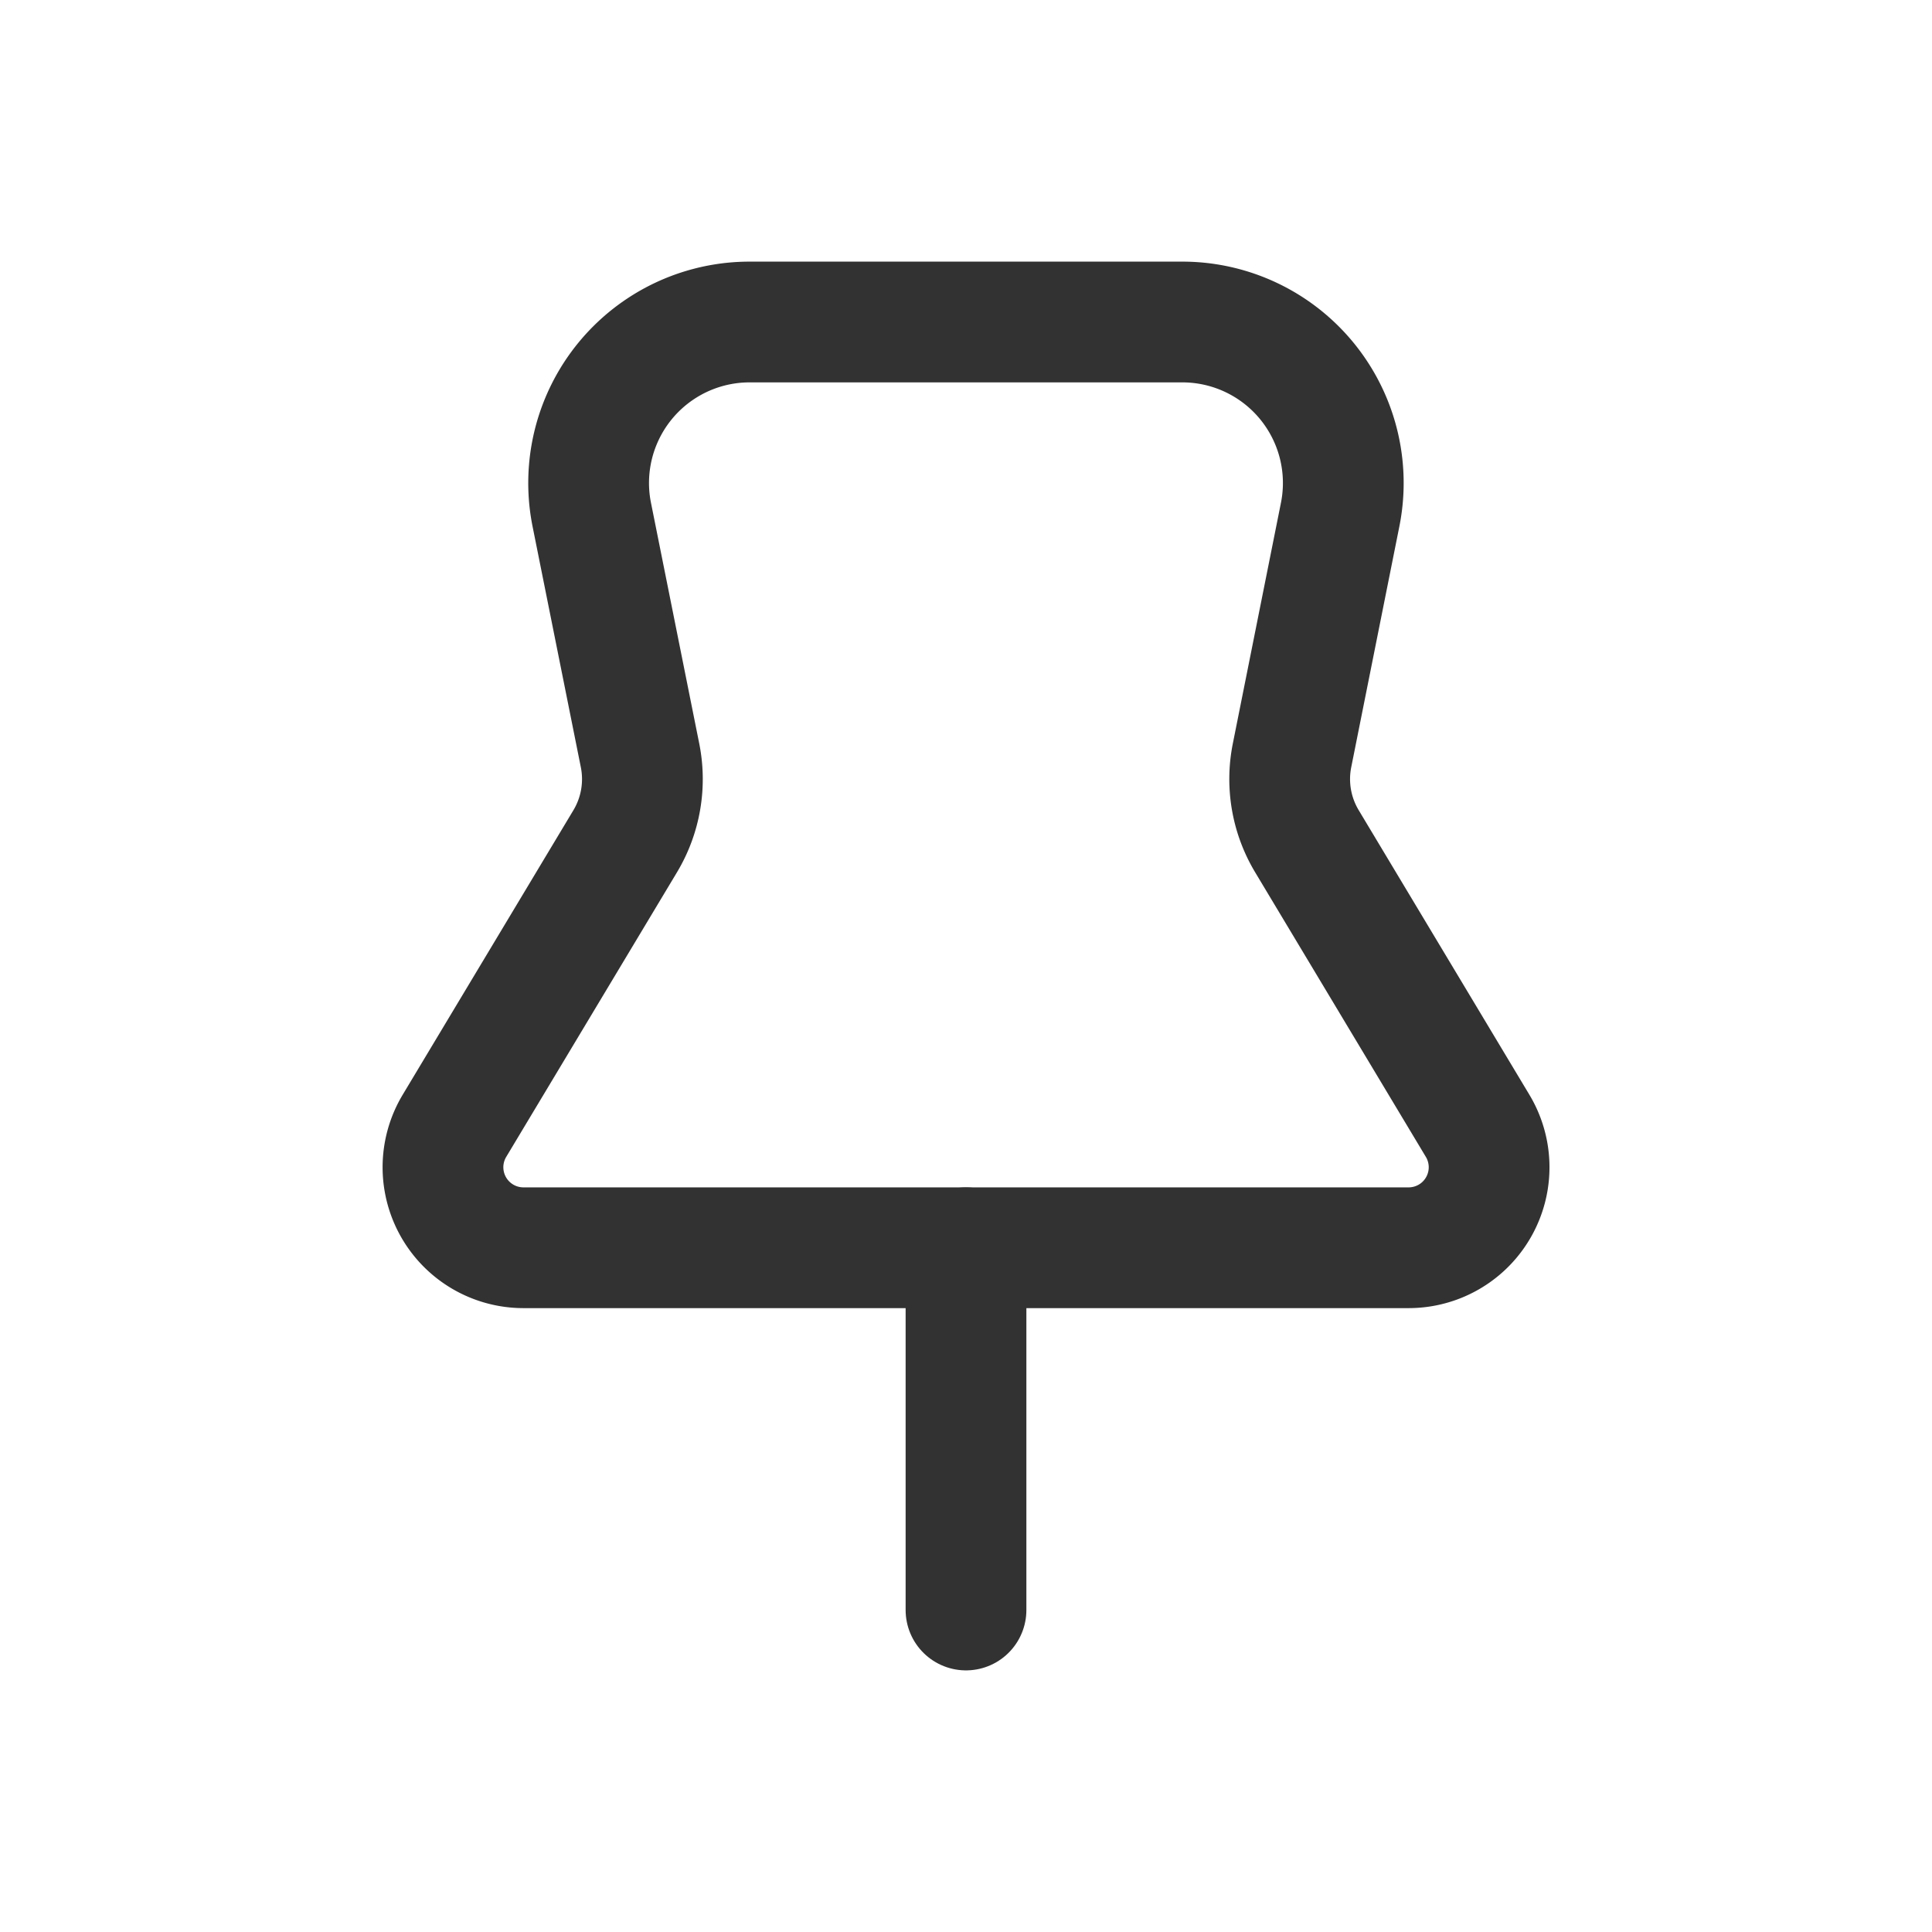 <svg id="Layer_3" data-name="Layer 3" xmlns="http://www.w3.org/2000/svg" viewBox="0 0 24 24"><line x1="12" y1="20" x2="12" y2="15.5" fill="none" stroke="#323232" stroke-linecap="round" stroke-linejoin="round" stroke-width="1.5"/><path d="M6.502,15.5a1,1,0,0,1-.857-1.514l2.121-3.535a1.5,1.5,0,0,0,.185-1.066L7.351,6.392A2,2,0,0,1,9.312,4h5.375a2,2,0,0,1,1.961,2.392l-.598,2.992a1.5,1.5,0,0,0,.185,1.066L18.356,13.986A1,1,0,0,1,17.498,15.5Z" fill="none" stroke="#323232" stroke-linecap="round" stroke-linejoin="round" stroke-width="1.5"/><path d="M0,0H24V24H0Z" fill="none"/></svg>